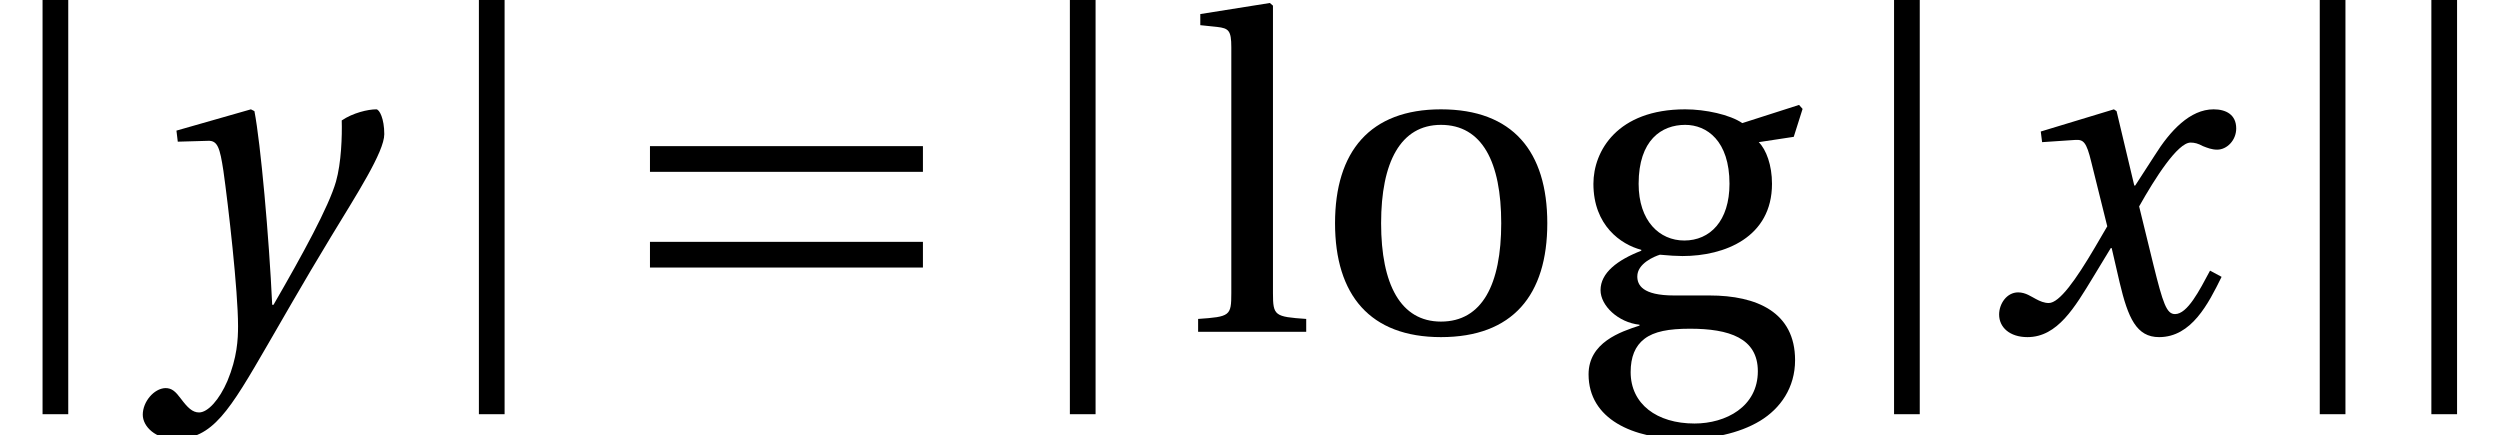 <?xml version='1.0' encoding='UTF-8'?>
<!-- This file was generated by dvisvgm 2.13.3 -->
<svg version='1.1' xmlns='http://www.w3.org/2000/svg' xmlns:xlink='http://www.w3.org/1999/xlink' width='52.637pt' height='9.165pt' viewBox='145.532 -6.986 52.637 9.165'>
<defs>
<path id='g2-103' d='M2.426-4.357C2.883-4.357 3.359-4.021 3.359-3.116C3.359-2.332 2.948-1.922 2.407-1.922C1.885-1.922 1.446-2.332 1.446-3.116C1.446-4.04 1.931-4.357 2.426-4.357ZM2.622 1.931C1.829 1.931 1.278 1.521 1.278 .849C1.278 .532 1.371 .299 1.567 .149C1.773-.009 2.081-.065 2.528-.065C3.349-.065 3.956 .131 3.956 .83C3.956 1.577 3.284 1.931 2.622 1.931ZM3.629-4.394C3.368-4.572 2.855-4.684 2.426-4.684C.998-4.684 .494-3.807 .494-3.116C.494-2.239 1.073-1.838 1.502-1.726V-1.707C.998-1.511 .644-1.241 .644-.877C.644-.55 1.017-.196 1.465-.149V-.131C1.064 0 .392 .224 .392 .896C.392 1.838 1.325 2.258 2.407 2.258C2.967 2.258 3.555 2.146 4.003 1.875C4.432 1.614 4.74 1.176 4.74 .597C4.74-.411 3.937-.765 2.939-.765H2.193C1.521-.765 1.418-.989 1.418-1.166C1.418-1.437 1.773-1.586 1.894-1.623C2.071-1.605 2.267-1.595 2.37-1.595C3.256-1.595 4.254-1.987 4.254-3.116C4.254-3.508 4.133-3.835 3.975-3.993L4.712-4.105L4.898-4.693L4.824-4.777L3.629-4.394Z'/>
<path id='g2-108' d='M1.763-6.867L1.698-6.923L.233-6.69V-6.456L.588-6.419C.83-6.391 .886-6.344 .886-5.99V-.812C.886-.336 .858-.317 .187-.271V0H2.463V-.271C1.801-.317 1.763-.336 1.763-.812V-6.867Z'/>
<path id='g2-111' d='M2.687-4.684C1.194-4.684 .457-3.797 .457-2.286S1.194 .112 2.687 .112C4.198 .112 4.926-.774 4.926-2.286S4.198-4.684 2.687-4.684ZM1.427-2.286C1.427-3.573 1.838-4.357 2.687-4.357C3.555-4.357 3.956-3.573 3.956-2.286S3.555-.215 2.687-.215C1.838-.215 1.427-.998 1.427-2.286Z'/>
<use id='g9-103' xlink:href='#g2-103'/>
<use id='g9-108' xlink:href='#g2-108'/>
<use id='g9-111' xlink:href='#g2-111'/>
<path id='g8-61' d='M.383-3.368H6.13V-3.909H.383V-3.368ZM.383-1.353H6.13V-1.894H.383V-1.353Z'/>
<path id='g5-120' d='M4.73-1.288C4.506-.868 4.254-.373 3.993-.373C3.816-.373 3.741-.588 3.536-1.418L3.237-2.64C3.573-3.237 4.049-3.984 4.32-3.984C4.404-3.984 4.478-3.965 4.581-3.909C4.674-3.872 4.768-3.835 4.88-3.835C5.085-3.835 5.281-4.031 5.281-4.282C5.281-4.572 5.066-4.684 4.805-4.684C4.31-4.684 3.891-4.236 3.564-3.713L3.154-3.079H3.135L2.762-4.646L2.706-4.684L1.166-4.217L1.194-3.993L1.894-4.04C2.062-4.049 2.127-4.003 2.23-3.573L2.566-2.221L2.304-1.773C1.903-1.092 1.558-.606 1.334-.606C1.241-.606 1.148-.644 1.064-.69C.97-.737 .849-.83 .69-.83C.448-.83 .289-.588 .289-.364C.289-.093 .513 .112 .886 .112C1.521 .112 1.885-.522 2.267-1.148L2.64-1.763H2.659L2.827-1.036C3.004-.289 3.182 .112 3.657 .112C4.338 .112 4.693-.588 4.973-1.157L4.73-1.288Z'/>
<path id='g5-121' d='M.662-4.236L.69-4.003L1.325-4.021C1.53-4.031 1.577-3.872 1.651-3.387C1.754-2.659 1.959-.868 1.959-.121C1.959 .159 1.941 .541 1.735 1.036C1.567 1.427 1.325 1.698 1.138 1.698C.998 1.698 .896 1.595 .756 1.409C.644 1.26 .569 1.185 .429 1.185C.187 1.194-.047 1.474-.047 1.745C-.047 1.997 .224 2.258 .634 2.258C1.427 2.258 1.773 1.67 2.594 .252C2.78-.065 3.34-1.054 3.919-2.006C4.45-2.883 5.038-3.788 5.038-4.161C5.038-4.488 4.936-4.684 4.87-4.684C4.693-4.684 4.376-4.609 4.142-4.45C4.152-4.124 4.133-3.555 4.021-3.163C3.872-2.64 3.321-1.633 2.706-.569H2.678C2.612-1.997 2.435-3.965 2.304-4.646L2.23-4.684L.662-4.236Z'/>
<path id='g1-106' d='M.896-6.997V1.735H1.437V-6.997H.896Z'/>
</defs>
<g id='page1'>
<use x='145.532' y='0' xlink:href='#g1-106'/>
<use x='148.585' y='0' xlink:href='#g5-121'/>
<use x='154.719' y='0' xlink:href='#g1-106'/>
<use x='158.834' y='0' xlink:href='#g8-61'/>
<use x='167.162' y='0' xlink:href='#g1-106'/>
<use x='170.571' y='0' xlink:href='#g9-108'/>
<use x='173.184' y='0' xlink:href='#g9-111'/>
<use x='178.587' y='0' xlink:href='#g9-103'/>
<use x='184.515' y='0' xlink:href='#g1-106'/>
<use x='187.334' y='0' xlink:href='#g5-120'/>
<use x='193.478' y='0' xlink:href='#g1-106'/>
<use x='195.828' y='0' xlink:href='#g1-106'/>
</g>
</svg>